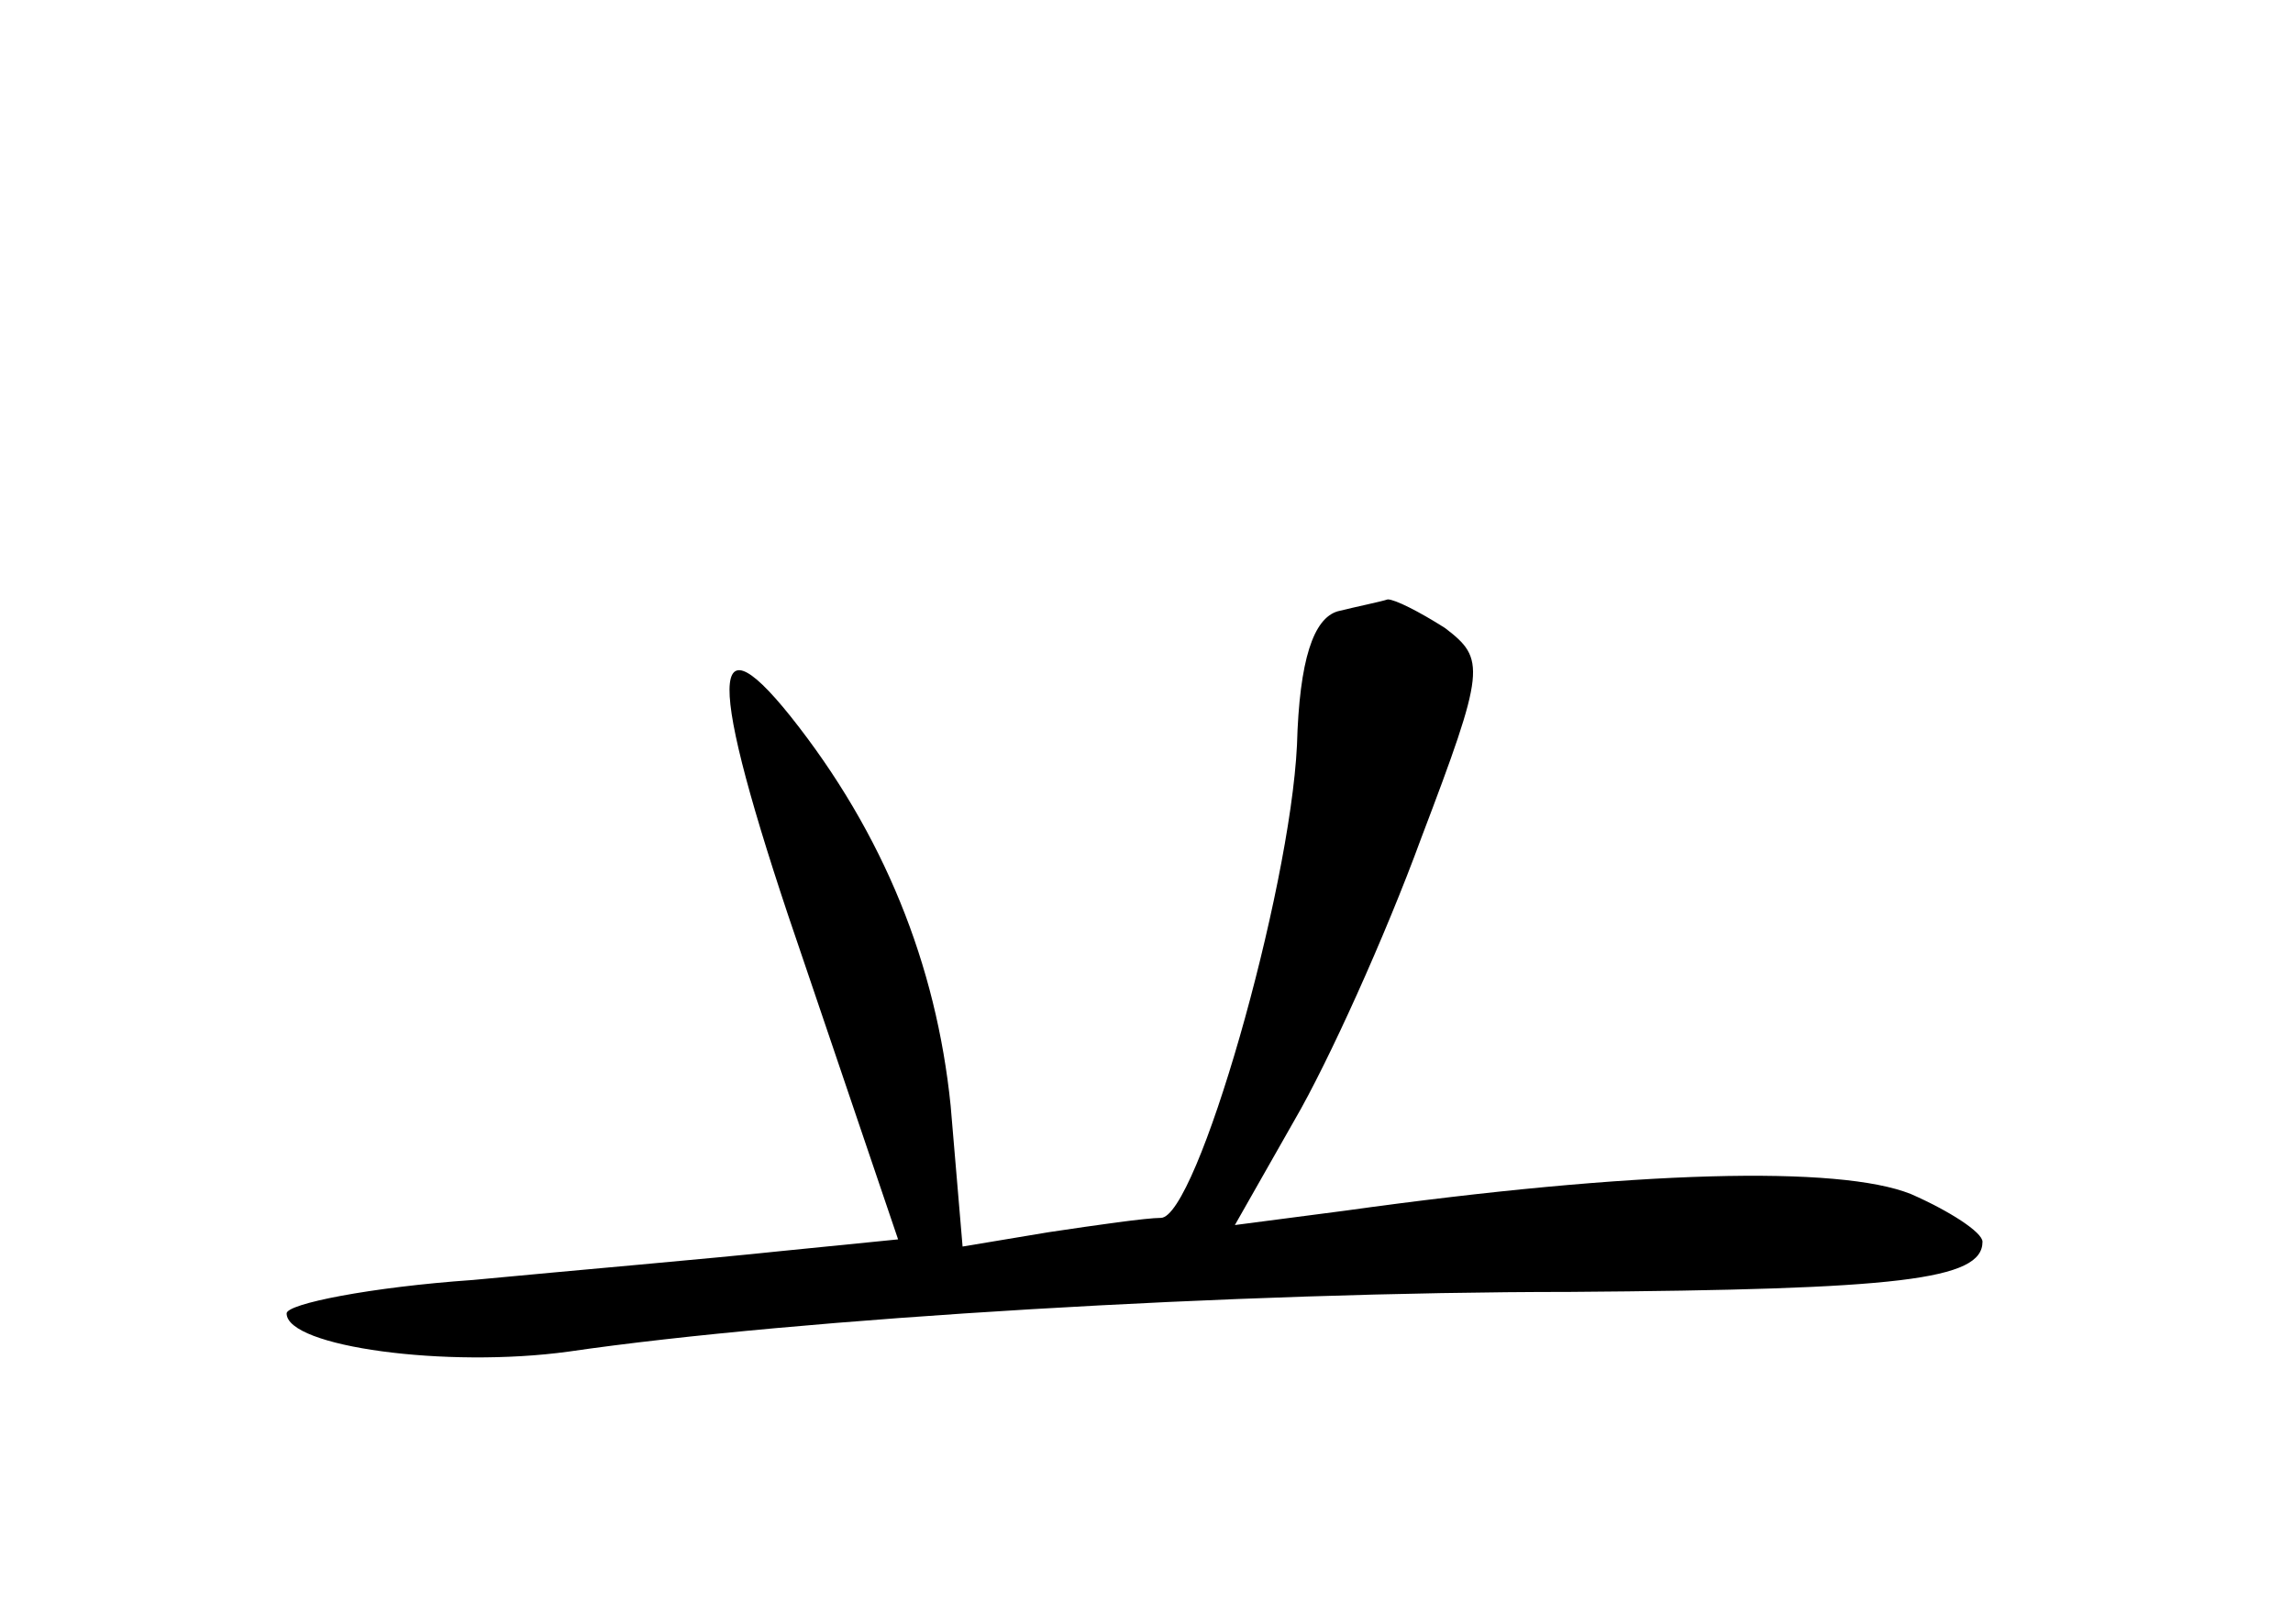 <?xml version="1.0" standalone="no"?>
<!DOCTYPE svg PUBLIC "-//W3C//DTD SVG 20010904//EN"
 "http://www.w3.org/TR/2001/REC-SVG-20010904/DTD/svg10.dtd">
<svg version="1.0" xmlns="http://www.w3.org/2000/svg"
 width="96pt" height="68pt" viewBox="0 0 96 68"
 preserveAspectRatio="xMidYMid meet">
<g transform="translate(0,68) scale(0.1,-0.1)"
fill="#000000" stroke="none">
<path d="M560 424 c-10 -3 -16 -20 -17 -56 -3 -62 -42 -198 -57 -198 -6 0 -27
-3 -47 -6 l-36 -6 -5 59 c-6 59 -28 114 -67 163 -36 45 -34 12 6 -104 l39
-115 -50 -5 c-28 -3 -86 -8 -128 -12 -43 -3 -78 -10 -78 -14 0 -14 67 -23 118
-16 96 14 281 25 419 25 138 1 173 5 173 21 0 4 -14 13 -30 20 -30 12 -115 10
-237 -7 l-46 -6 25 44 c14 24 38 77 53 118 27 71 27 75 10 88 -11 7 -21 12
-24 12 -3 -1 -13 -3 -21 -5z"/>
</g>
</svg>
